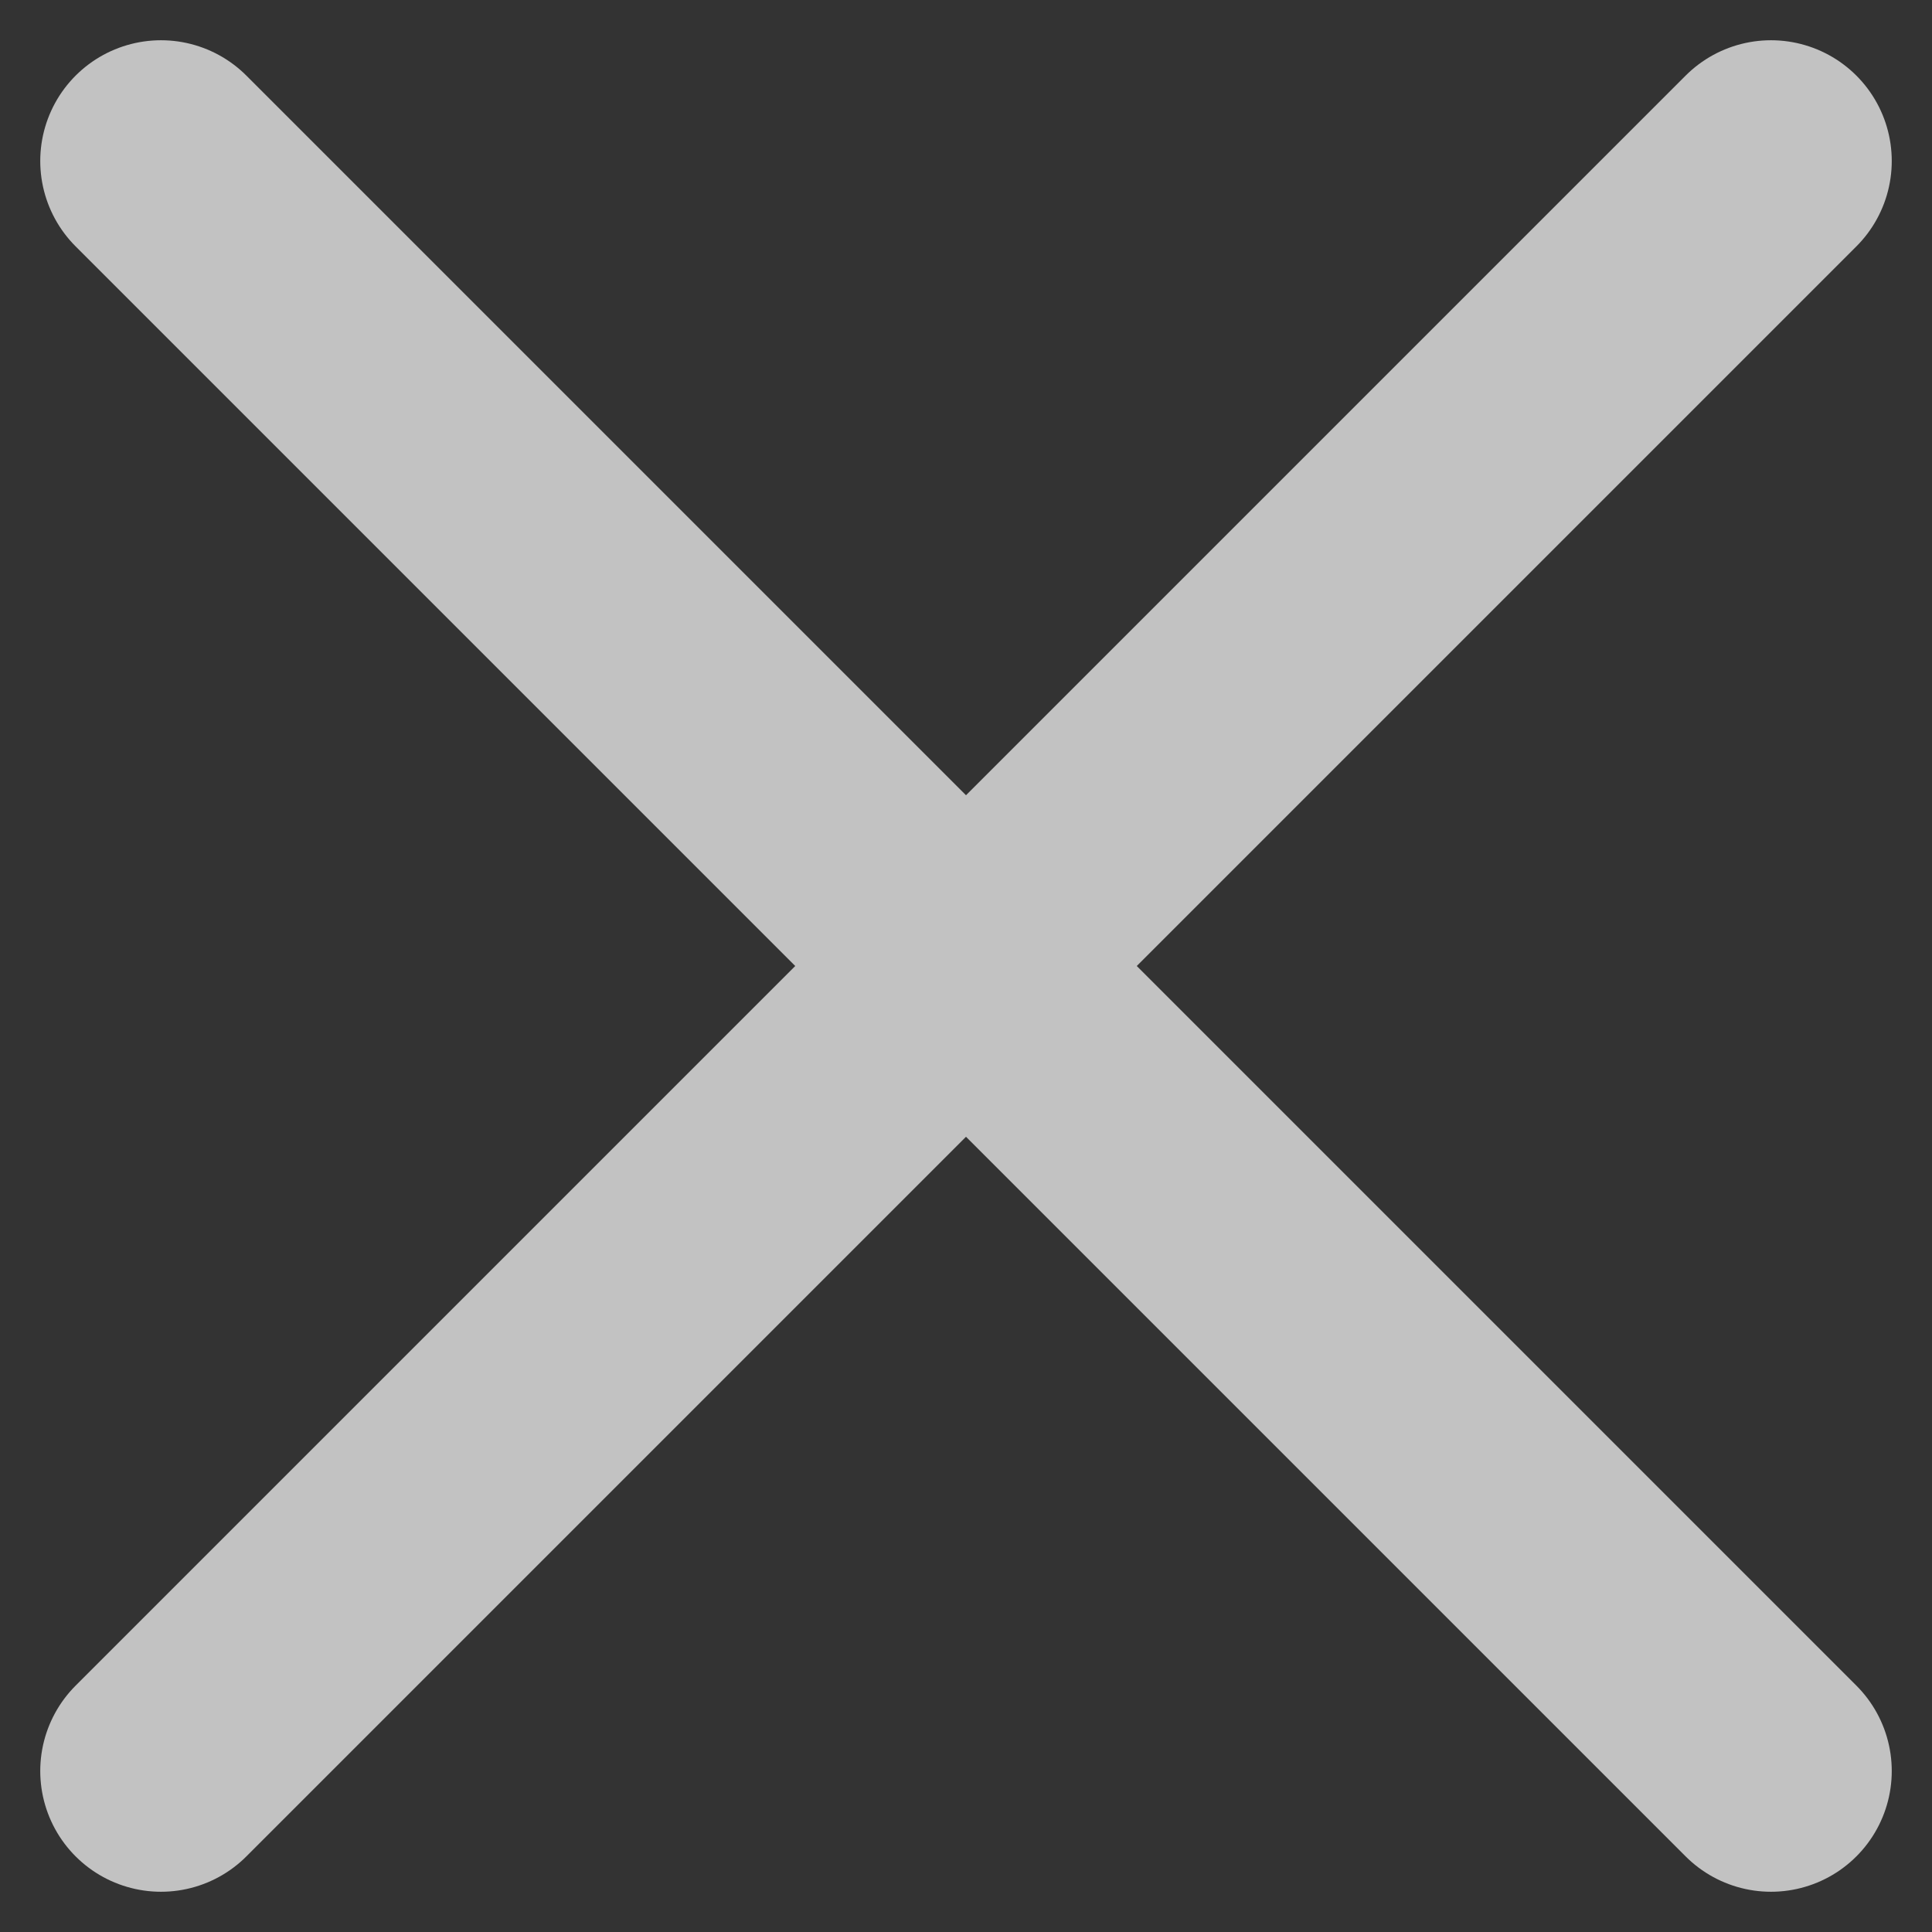 <svg width="12" height="12" viewBox="0 0 12 12" fill="none" xmlns="http://www.w3.org/2000/svg">
  <rect x="0" y="0" width="12" height="12" fill="#333333" stroke="none"/>
  <g opacity="0.7">
    <path d="M1 1L11 11" stroke="white" stroke-width="1.5" stroke-linecap="round"
      stroke-linejoin="round" />
    <path d="M1 11L11 1" stroke="white" stroke-width="1.5" stroke-linecap="round"
      stroke-linejoin="round" />
  </g>
</svg>